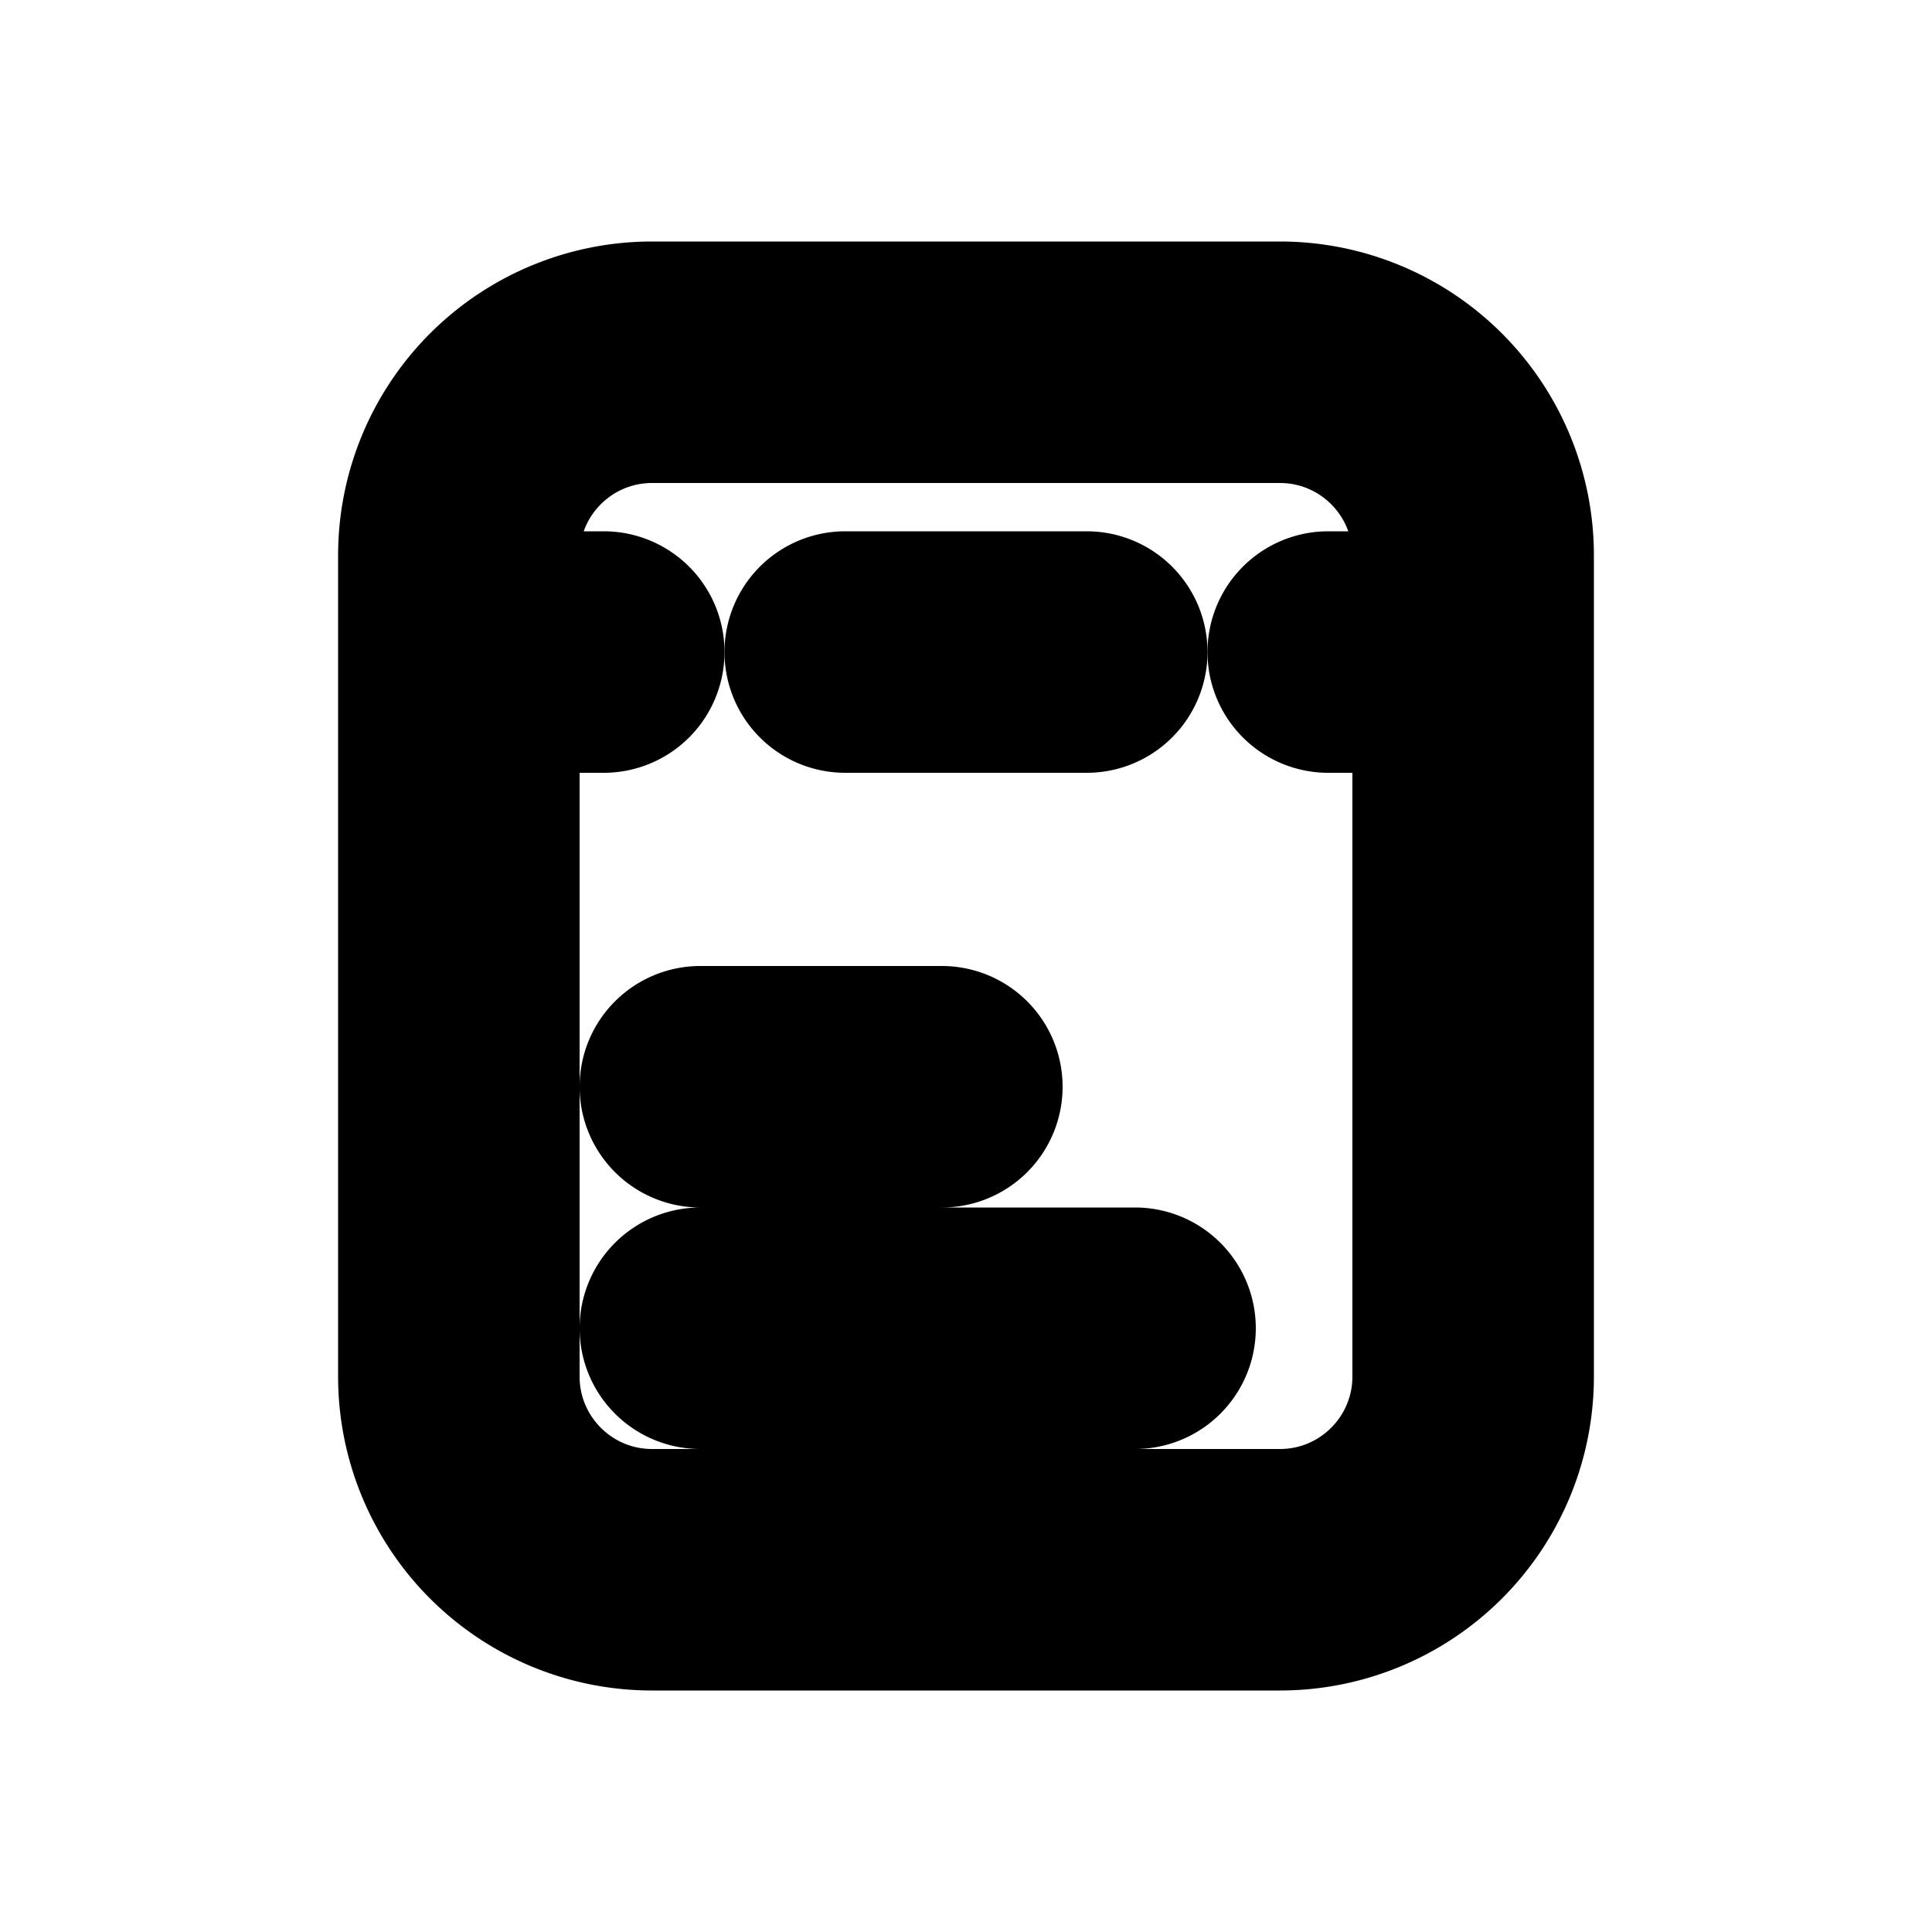 <svg xmlns="http://www.w3.org/2000/svg" viewBox="0 0 20 20" fill="currentColor" stroke="currentColor"><path d="M8.75 6a.75.75 0 0 0 0 1.5h2.5a.75.75 0 0 0 0-1.5zM6.5 11.25a.75.75 0 0 1 .75-.75h2.5a.75.75 0 0 1 0 1.5h-2.5a.75.75 0 0 1-.75-.75M7.25 13a.75.75 0 0 0 0 1.5h4.5a.75.75 0 0 0 0-1.5z"/><path fill-rule="evenodd" d="M6.75 3A2.75 2.75 0 0 0 4 5.75v8.5A2.75 2.75 0 0 0 6.75 17h6.5A2.75 2.75 0 0 0 16 14.25v-8.5A2.75 2.75 0 0 0 13.25 3zM5.5 7.5h.75a.75.75 0 0 0 0-1.5H5.5v-.25c0-.69.56-1.25 1.25-1.25h6.5c.69 0 1.25.56 1.25 1.25V6h-.75a.75.75 0 0 0 0 1.5h.75v6.75c0 .69-.56 1.25-1.25 1.25h-6.5c-.69 0-1.25-.56-1.25-1.25z"/></svg>
